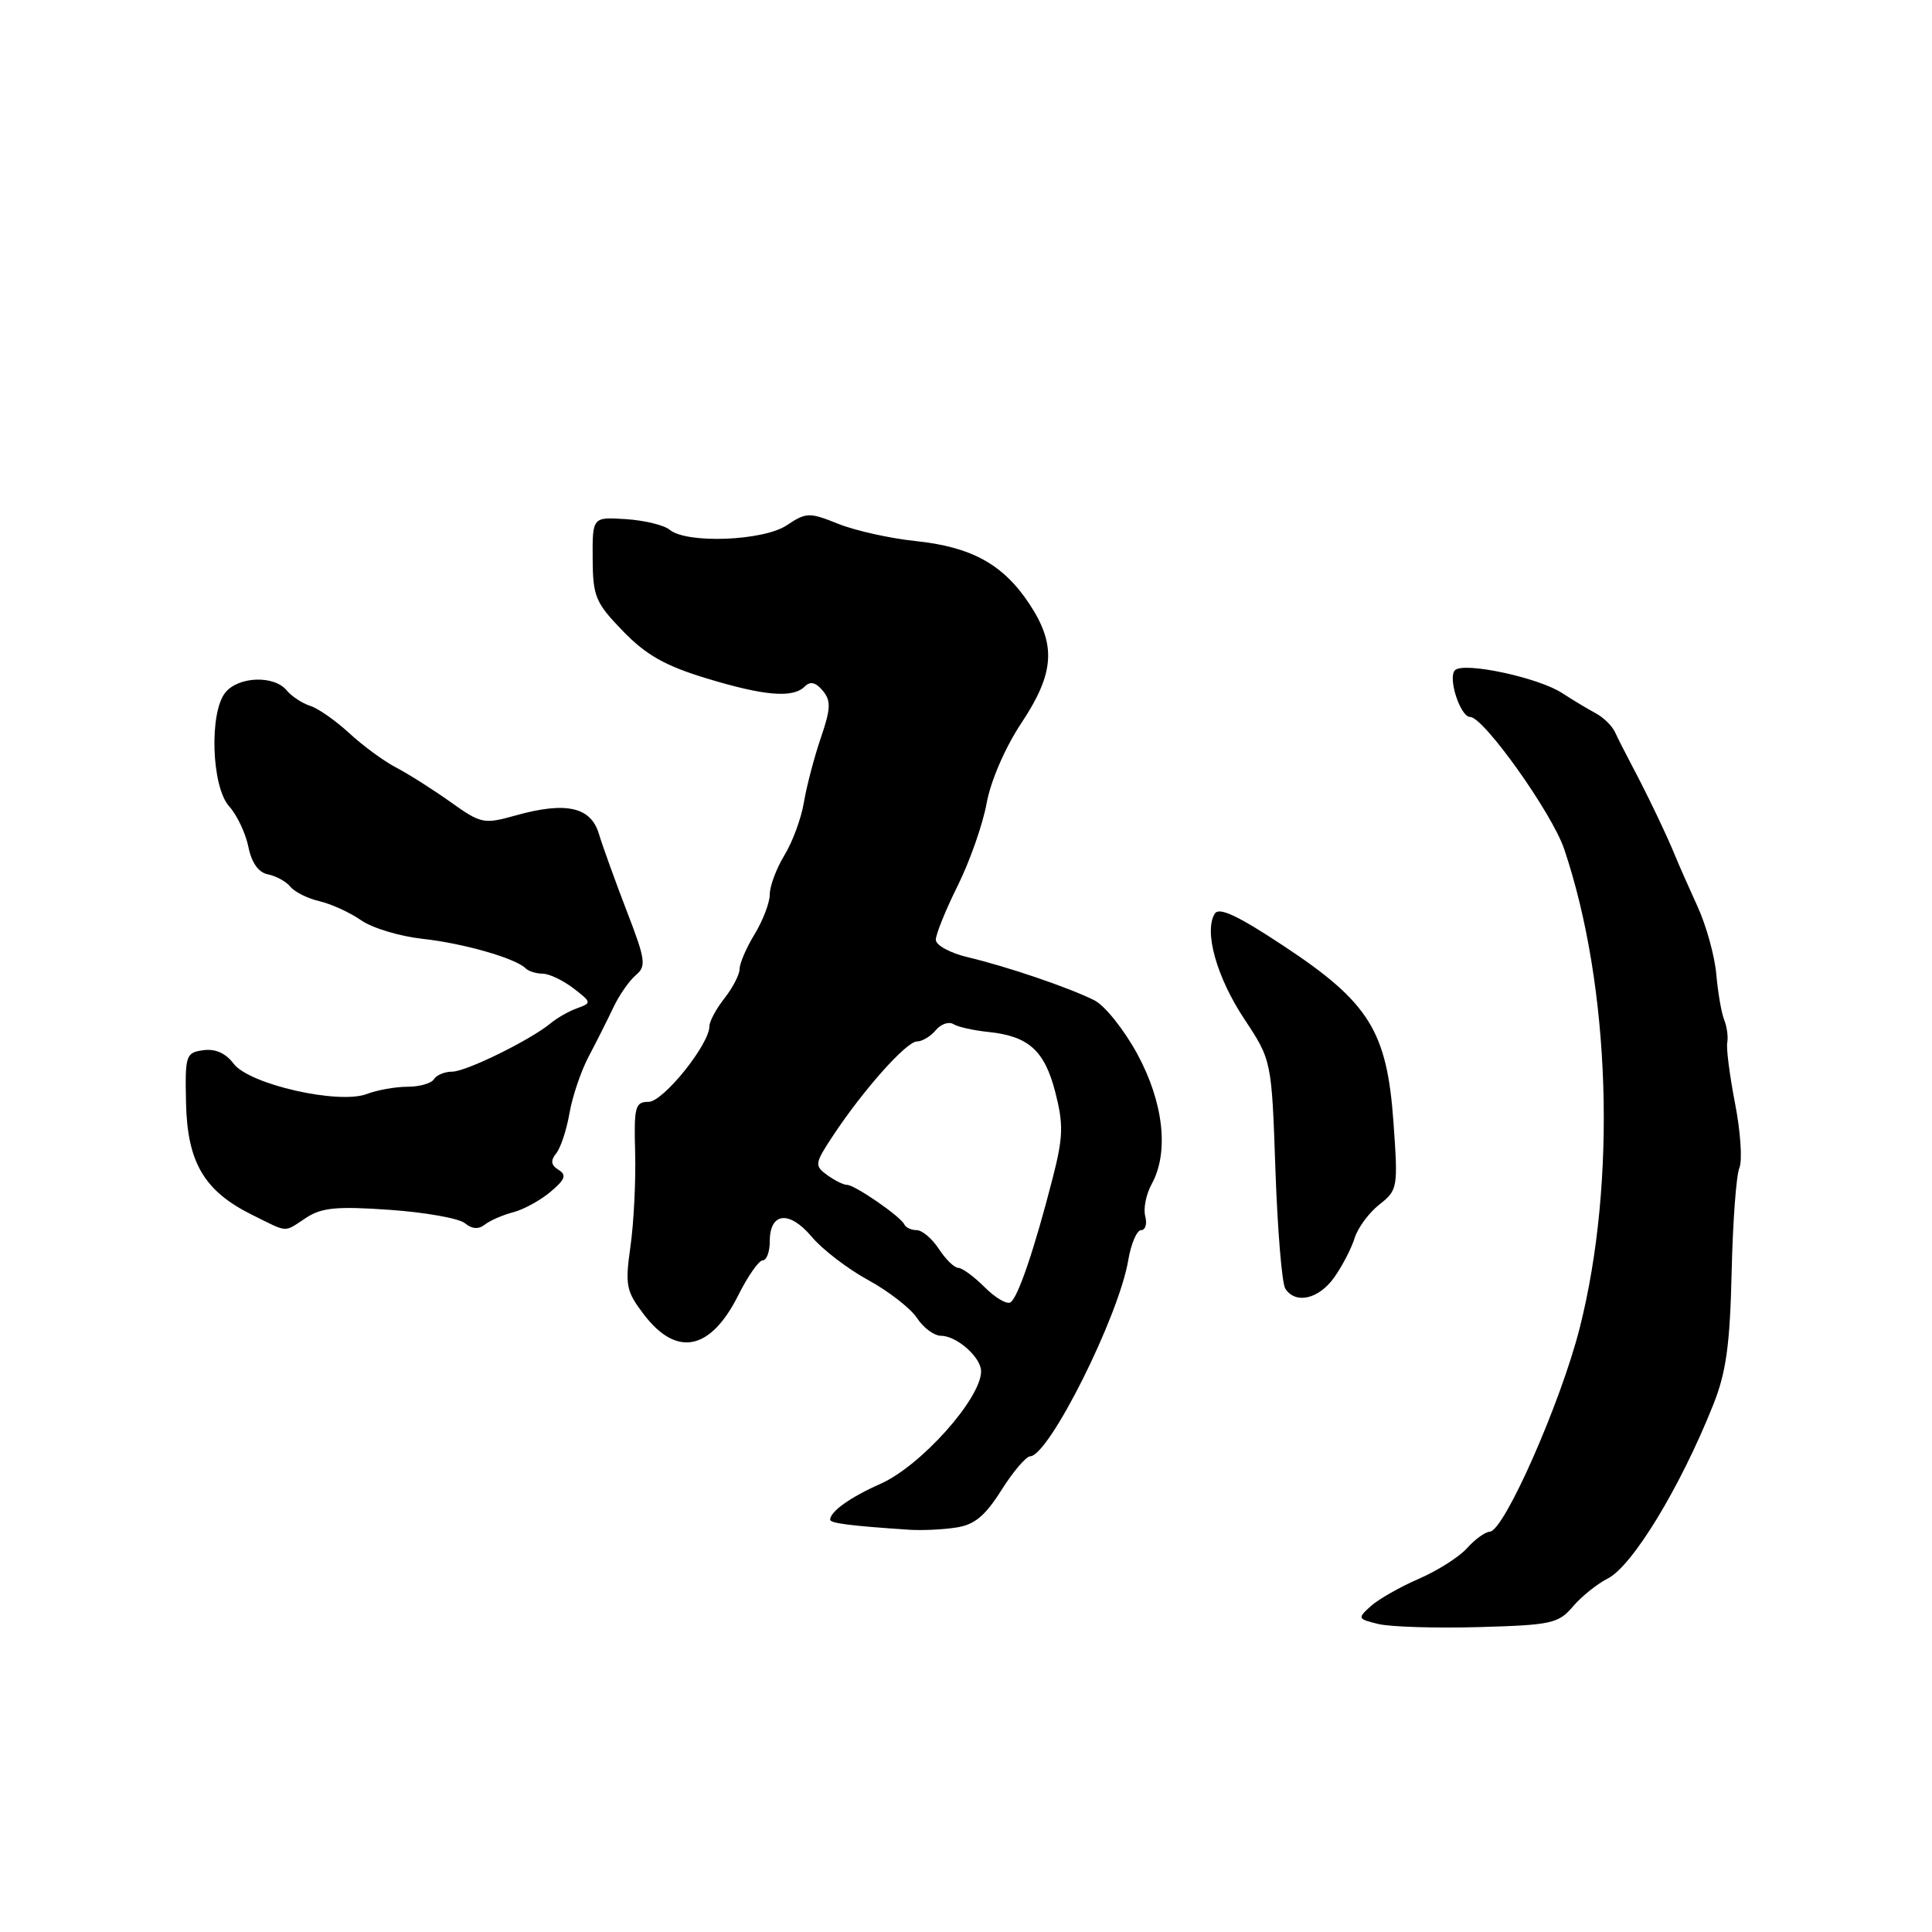 <?xml version="1.0" encoding="UTF-8" standalone="no"?>
<!DOCTYPE svg PUBLIC "-//W3C//DTD SVG 1.1//EN" "http://www.w3.org/Graphics/SVG/1.1/DTD/svg11.dtd" >
<svg xmlns="http://www.w3.org/2000/svg" xmlns:xlink="http://www.w3.org/1999/xlink" version="1.1" viewBox="0 0 256 256">
 <g >
 <path fill="currentColor"
d=" M 208.42 212.87 C 209.56 211.53 211.64 209.87 213.02 209.17 C 216.30 207.53 222.68 197.02 227.02 186.12 C 228.72 181.86 229.23 178.20 229.45 168.62 C 229.60 161.95 230.06 155.71 230.48 154.74 C 230.89 153.77 230.63 149.95 229.91 146.24 C 229.19 142.53 228.72 138.89 228.87 138.15 C 229.01 137.40 228.83 136.05 228.47 135.15 C 228.10 134.24 227.63 131.52 227.42 129.11 C 227.21 126.69 226.09 122.64 224.93 120.11 C 223.77 117.57 222.46 114.60 222.01 113.50 C 220.93 110.82 218.23 105.18 216.27 101.50 C 215.40 99.85 214.37 97.83 213.99 97.00 C 213.61 96.17 212.45 95.04 211.40 94.49 C 210.36 93.93 208.38 92.74 207.00 91.84 C 203.84 89.77 193.94 87.66 192.79 88.81 C 191.81 89.79 193.50 95.00 194.80 95.00 C 196.59 95.00 205.65 107.73 207.26 112.50 C 213.41 130.71 214.24 156.58 209.31 176.00 C 206.79 185.91 199.30 202.89 197.40 202.96 C 196.80 202.98 195.45 203.96 194.40 205.13 C 193.36 206.30 190.47 208.13 188.00 209.20 C 185.53 210.27 182.66 211.90 181.64 212.82 C 179.85 214.44 179.88 214.52 182.64 215.19 C 184.21 215.57 190.19 215.76 195.92 215.60 C 205.55 215.33 206.50 215.13 208.42 212.87 Z  M 126.68 202.41 C 129.11 202.05 130.52 200.89 132.68 197.47 C 134.23 195.01 135.95 192.99 136.50 192.97 C 139.01 192.89 148.25 174.42 149.50 166.98 C 149.87 164.79 150.64 163.00 151.20 163.00 C 151.77 163.00 152.02 162.17 151.75 161.15 C 151.48 160.14 151.87 158.22 152.60 156.90 C 154.92 152.70 154.19 146.09 150.69 139.64 C 148.93 136.42 146.38 133.22 145.00 132.54 C 141.62 130.85 133.44 128.07 128.25 126.84 C 125.91 126.29 124.00 125.25 124.00 124.52 C 124.00 123.80 125.31 120.56 126.91 117.34 C 128.51 114.11 130.24 109.19 130.74 106.40 C 131.28 103.46 133.19 99.04 135.33 95.82 C 139.74 89.18 139.99 85.45 136.39 80.01 C 132.92 74.77 128.74 72.47 121.30 71.69 C 117.92 71.34 113.32 70.31 111.07 69.41 C 107.23 67.87 106.83 67.88 104.24 69.61 C 101.12 71.68 91.00 72.07 88.74 70.20 C 88.00 69.58 85.39 68.95 82.95 68.79 C 78.50 68.50 78.50 68.50 78.53 74.00 C 78.56 79.04 78.89 79.85 82.53 83.61 C 85.59 86.78 88.12 88.21 93.53 89.86 C 101.28 92.22 105.06 92.54 106.64 90.96 C 107.37 90.23 108.09 90.41 109.02 91.52 C 110.13 92.86 110.09 93.89 108.75 97.81 C 107.87 100.39 106.87 104.22 106.52 106.32 C 106.17 108.43 105.01 111.58 103.94 113.32 C 102.88 115.07 102.00 117.40 102.00 118.50 C 102.00 119.60 101.09 121.97 100.00 123.77 C 98.90 125.57 98.00 127.65 98.00 128.39 C 98.00 129.13 97.10 130.87 96.00 132.27 C 94.90 133.67 94.00 135.34 94.00 135.98 C 94.00 138.39 87.88 146.00 85.94 146.00 C 84.16 146.00 83.99 146.64 84.16 152.75 C 84.26 156.46 83.98 162.04 83.54 165.15 C 82.81 170.32 82.96 171.08 85.32 174.18 C 89.68 179.89 94.17 178.95 97.85 171.58 C 99.11 169.06 100.56 167.00 101.07 167.00 C 101.58 167.00 102.00 165.86 102.00 164.47 C 102.00 160.63 104.58 160.35 107.55 163.87 C 108.97 165.57 112.35 168.15 115.05 169.62 C 117.75 171.10 120.66 173.36 121.51 174.65 C 122.35 175.94 123.79 177.00 124.69 177.00 C 126.77 177.00 130.00 179.86 130.00 181.70 C 130.00 185.31 122.02 194.24 116.68 196.61 C 112.66 198.39 110.00 200.29 110.00 201.37 C 110.00 201.84 112.77 202.19 120.50 202.70 C 122.15 202.81 124.93 202.68 126.68 202.41 Z  M 176.80 169.25 C 177.87 167.74 179.08 165.39 179.50 164.04 C 179.92 162.68 181.40 160.69 182.77 159.61 C 185.21 157.69 185.26 157.40 184.64 148.68 C 183.78 136.63 181.42 132.83 170.12 125.36 C 164.00 121.31 161.52 120.15 160.96 121.07 C 159.51 123.42 161.21 129.48 164.86 135.00 C 168.50 140.50 168.50 140.50 169.00 155.00 C 169.28 162.97 169.86 170.06 170.31 170.75 C 171.67 172.86 174.76 172.14 176.80 169.25 Z  M 40.58 161.35 C 42.63 160.01 44.67 159.82 51.64 160.31 C 56.35 160.64 60.83 161.44 61.60 162.08 C 62.53 162.86 63.42 162.92 64.25 162.26 C 64.94 161.72 66.62 160.99 68.00 160.63 C 69.38 160.27 71.60 159.06 72.95 157.92 C 74.89 156.28 75.11 155.69 74.01 155.01 C 73.00 154.38 72.92 153.79 73.70 152.83 C 74.29 152.10 75.08 149.70 75.46 147.50 C 75.84 145.30 76.98 141.93 78.00 140.00 C 79.02 138.07 80.49 135.15 81.27 133.50 C 82.05 131.85 83.40 129.92 84.26 129.20 C 85.66 128.03 85.54 127.17 83.04 120.70 C 81.52 116.74 79.86 112.15 79.36 110.50 C 78.29 106.91 74.99 106.18 68.29 108.06 C 64.12 109.23 63.73 109.15 59.71 106.28 C 57.39 104.63 54.15 102.57 52.50 101.71 C 50.85 100.85 48.05 98.79 46.27 97.14 C 44.49 95.50 42.17 93.87 41.11 93.53 C 40.05 93.20 38.63 92.26 37.97 91.46 C 36.30 89.46 31.62 89.62 29.87 91.75 C 27.70 94.40 28.02 104.26 30.37 106.85 C 31.40 107.99 32.54 110.40 32.91 112.20 C 33.34 114.34 34.26 115.62 35.51 115.86 C 36.58 116.07 37.91 116.80 38.48 117.50 C 39.04 118.19 40.78 119.06 42.35 119.42 C 43.92 119.79 46.39 120.92 47.85 121.94 C 49.31 122.97 52.98 124.07 56.00 124.40 C 61.42 125.00 68.31 126.97 69.65 128.31 C 70.02 128.69 71.05 129.01 71.92 129.02 C 72.79 129.03 74.62 129.91 75.99 130.96 C 78.39 132.80 78.41 132.90 76.49 133.59 C 75.40 133.98 73.83 134.87 73.00 135.56 C 70.36 137.77 61.77 142.00 59.91 142.00 C 58.92 142.00 57.84 142.45 57.50 143.00 C 57.16 143.55 55.59 144.00 54.01 144.00 C 52.42 144.00 50.00 144.43 48.61 144.96 C 44.87 146.38 33.03 143.69 30.96 140.95 C 29.91 139.55 28.52 138.93 26.93 139.16 C 24.62 139.48 24.51 139.82 24.65 146.15 C 24.82 154.04 27.07 157.84 33.42 160.98 C 38.30 163.39 37.53 163.35 40.58 161.35 Z  M 130.46 170.55 C 129.06 169.15 127.49 168.00 126.98 168.00 C 126.47 168.00 125.31 166.88 124.41 165.50 C 123.51 164.12 122.18 163.00 121.47 163.00 C 120.75 163.00 120.02 162.66 119.83 162.25 C 119.37 161.21 113.27 157.00 112.23 157.00 C 111.76 157.00 110.58 156.41 109.59 155.69 C 107.90 154.45 107.94 154.17 110.41 150.44 C 114.42 144.38 120.11 138.00 121.50 138.00 C 122.19 138.00 123.31 137.33 123.99 136.51 C 124.67 135.69 125.72 135.33 126.33 135.70 C 126.93 136.08 129.02 136.54 130.96 136.74 C 136.30 137.29 138.42 139.20 139.84 144.75 C 140.93 149.02 140.88 150.67 139.48 156.12 C 137.08 165.49 134.88 171.96 133.89 172.57 C 133.41 172.87 131.87 171.96 130.46 170.55 Z "/>
</g>
</svg>